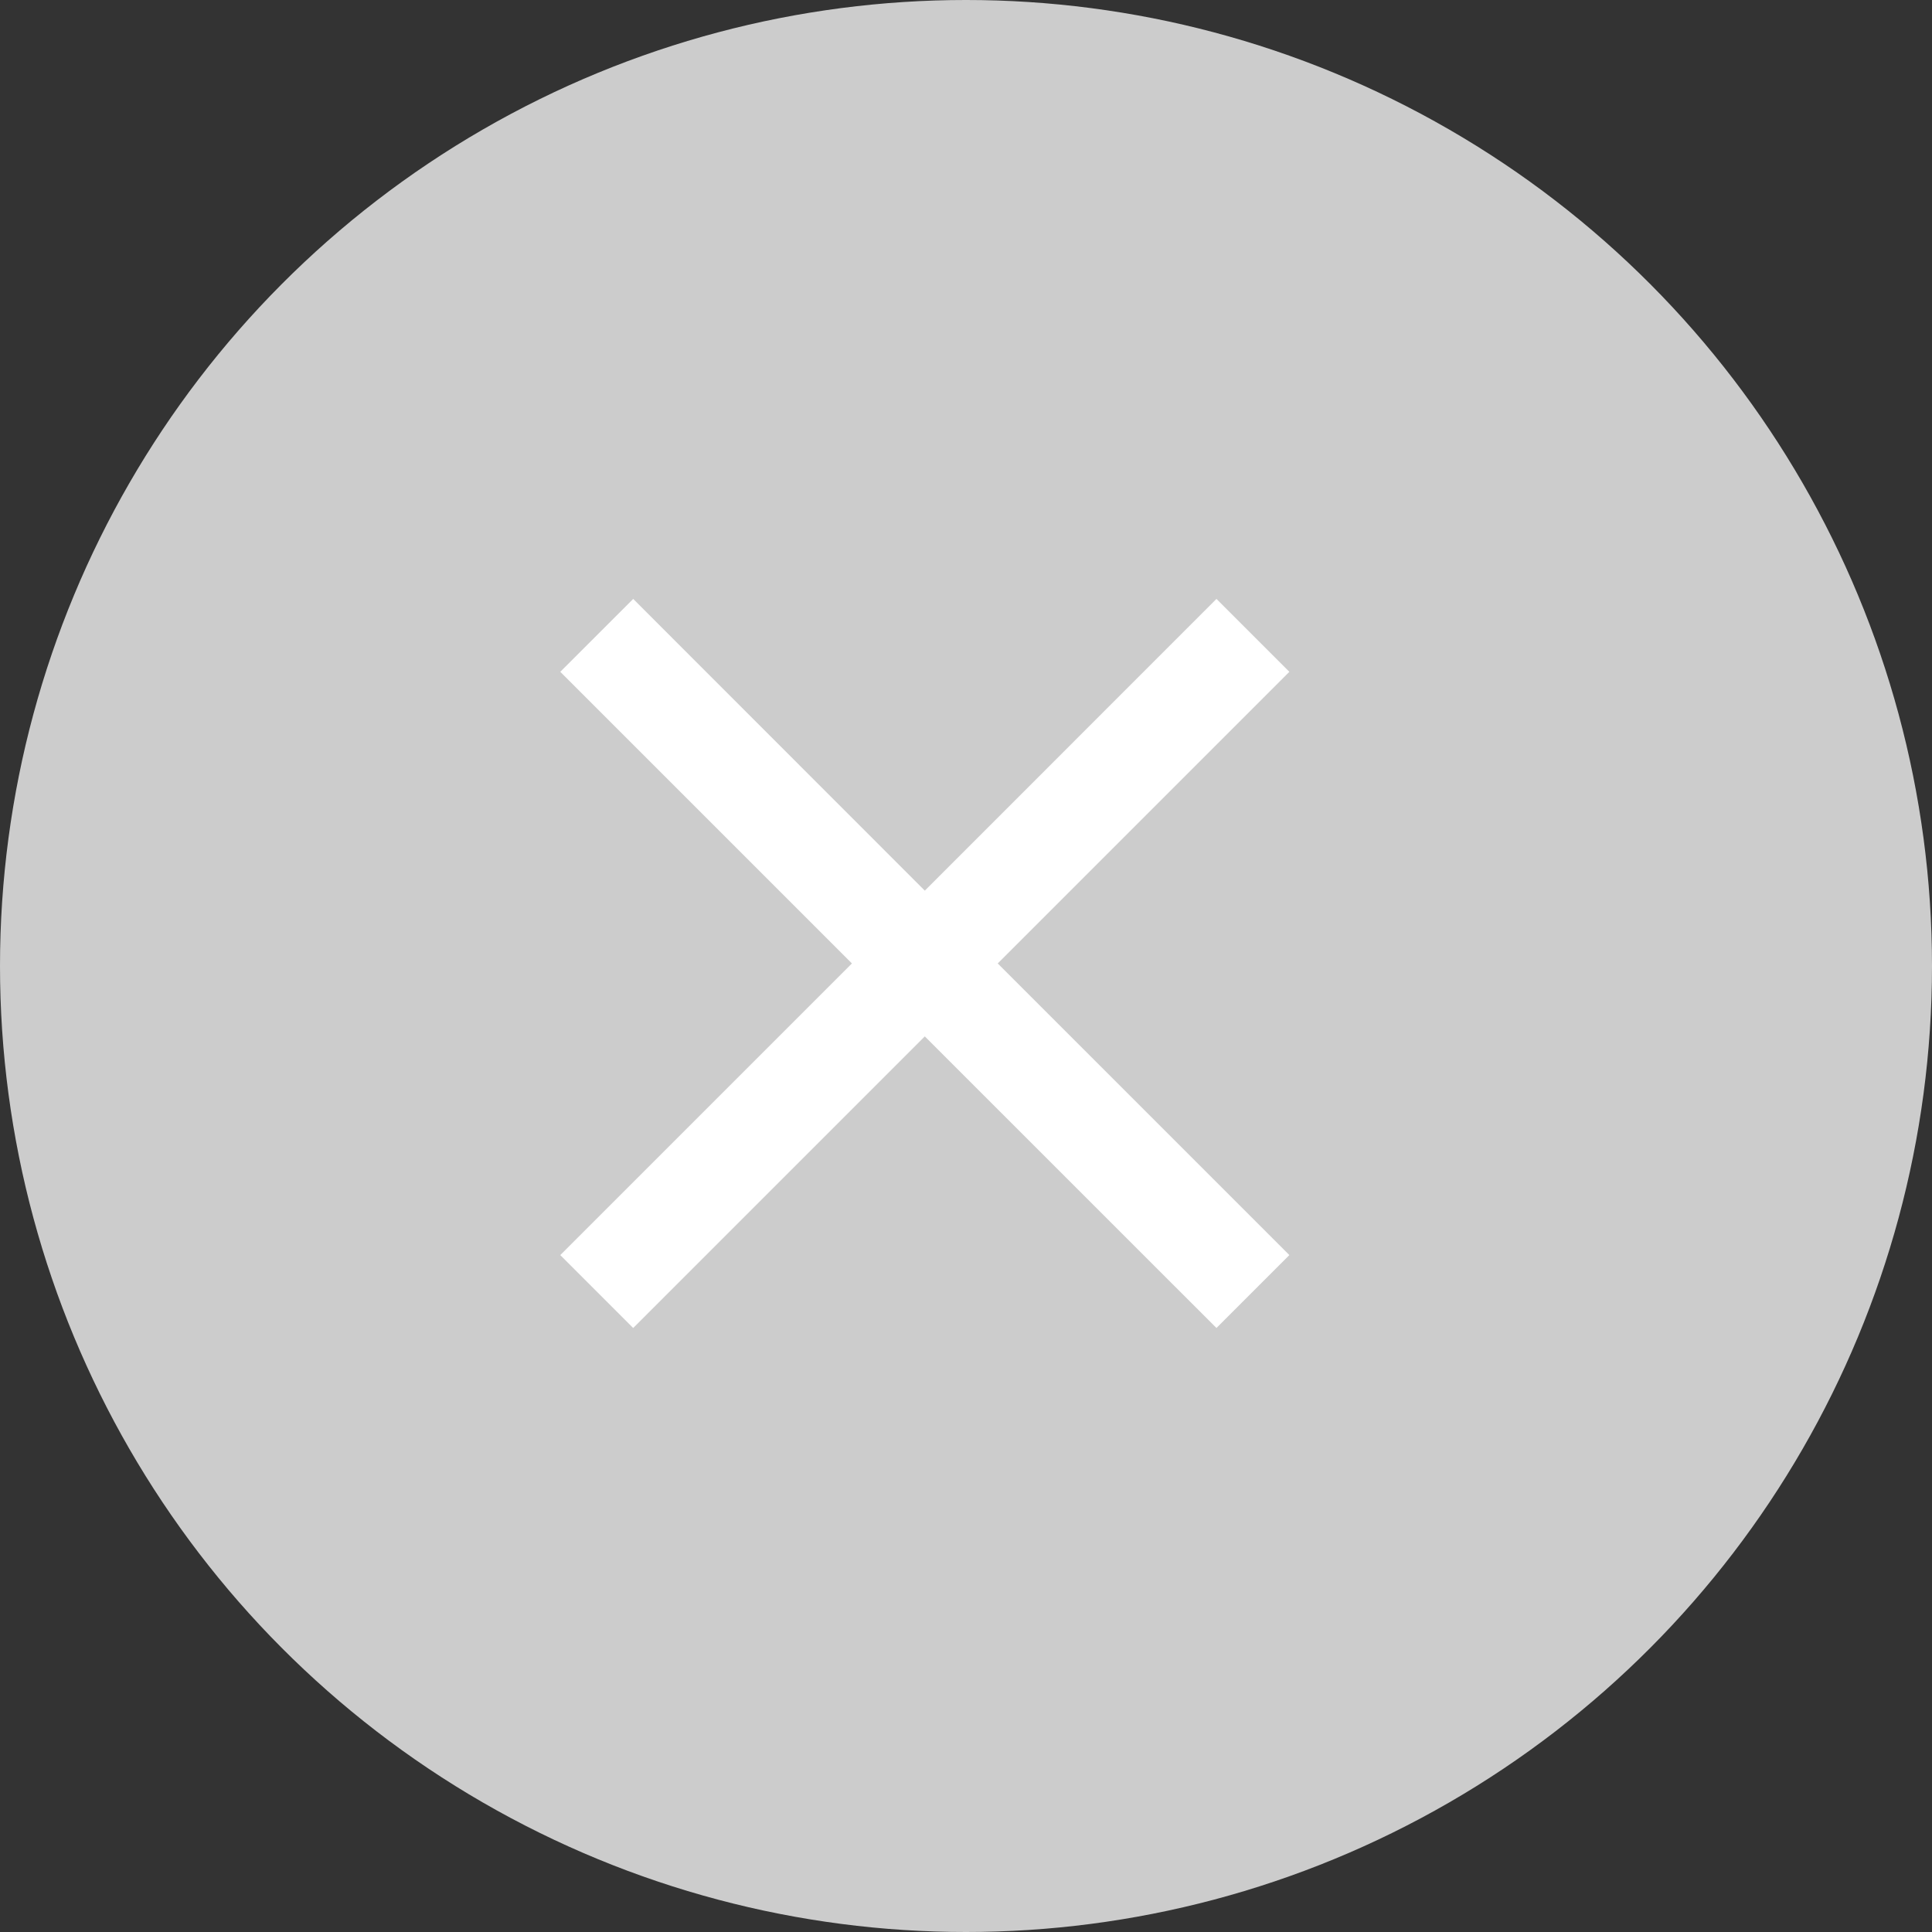 <svg xmlns="http://www.w3.org/2000/svg" width="100" height="100" viewBox="0 0 100 100">
  <rect x="0" y="0" width="100" height="100" fill="#333333" stroke="none"/>
  <g id="グループ_5275" data-name="グループ 5275" transform="translate(-591 -232.39)">
    <g id="グループ_5270" data-name="グループ 5270" transform="translate(-20 0.39)">
      <circle id="楕円形_3" data-name="楕円形 3" cx="50" cy="50" r="50" transform="translate(611 232)" fill="#ccc"/>
    </g>
    <path id="パス_14638" data-name="パス 14638" d="M33.963,0,18.868,15.1,3.774,0,0,3.773,15.095,18.868,0,33.963l3.774,3.774L18.868,22.644,33.963,37.736l3.774-3.774L22.642,18.868,37.737,3.773Z" transform="translate(620 263.39)" fill="#fff"/>
  </g>
</svg>
